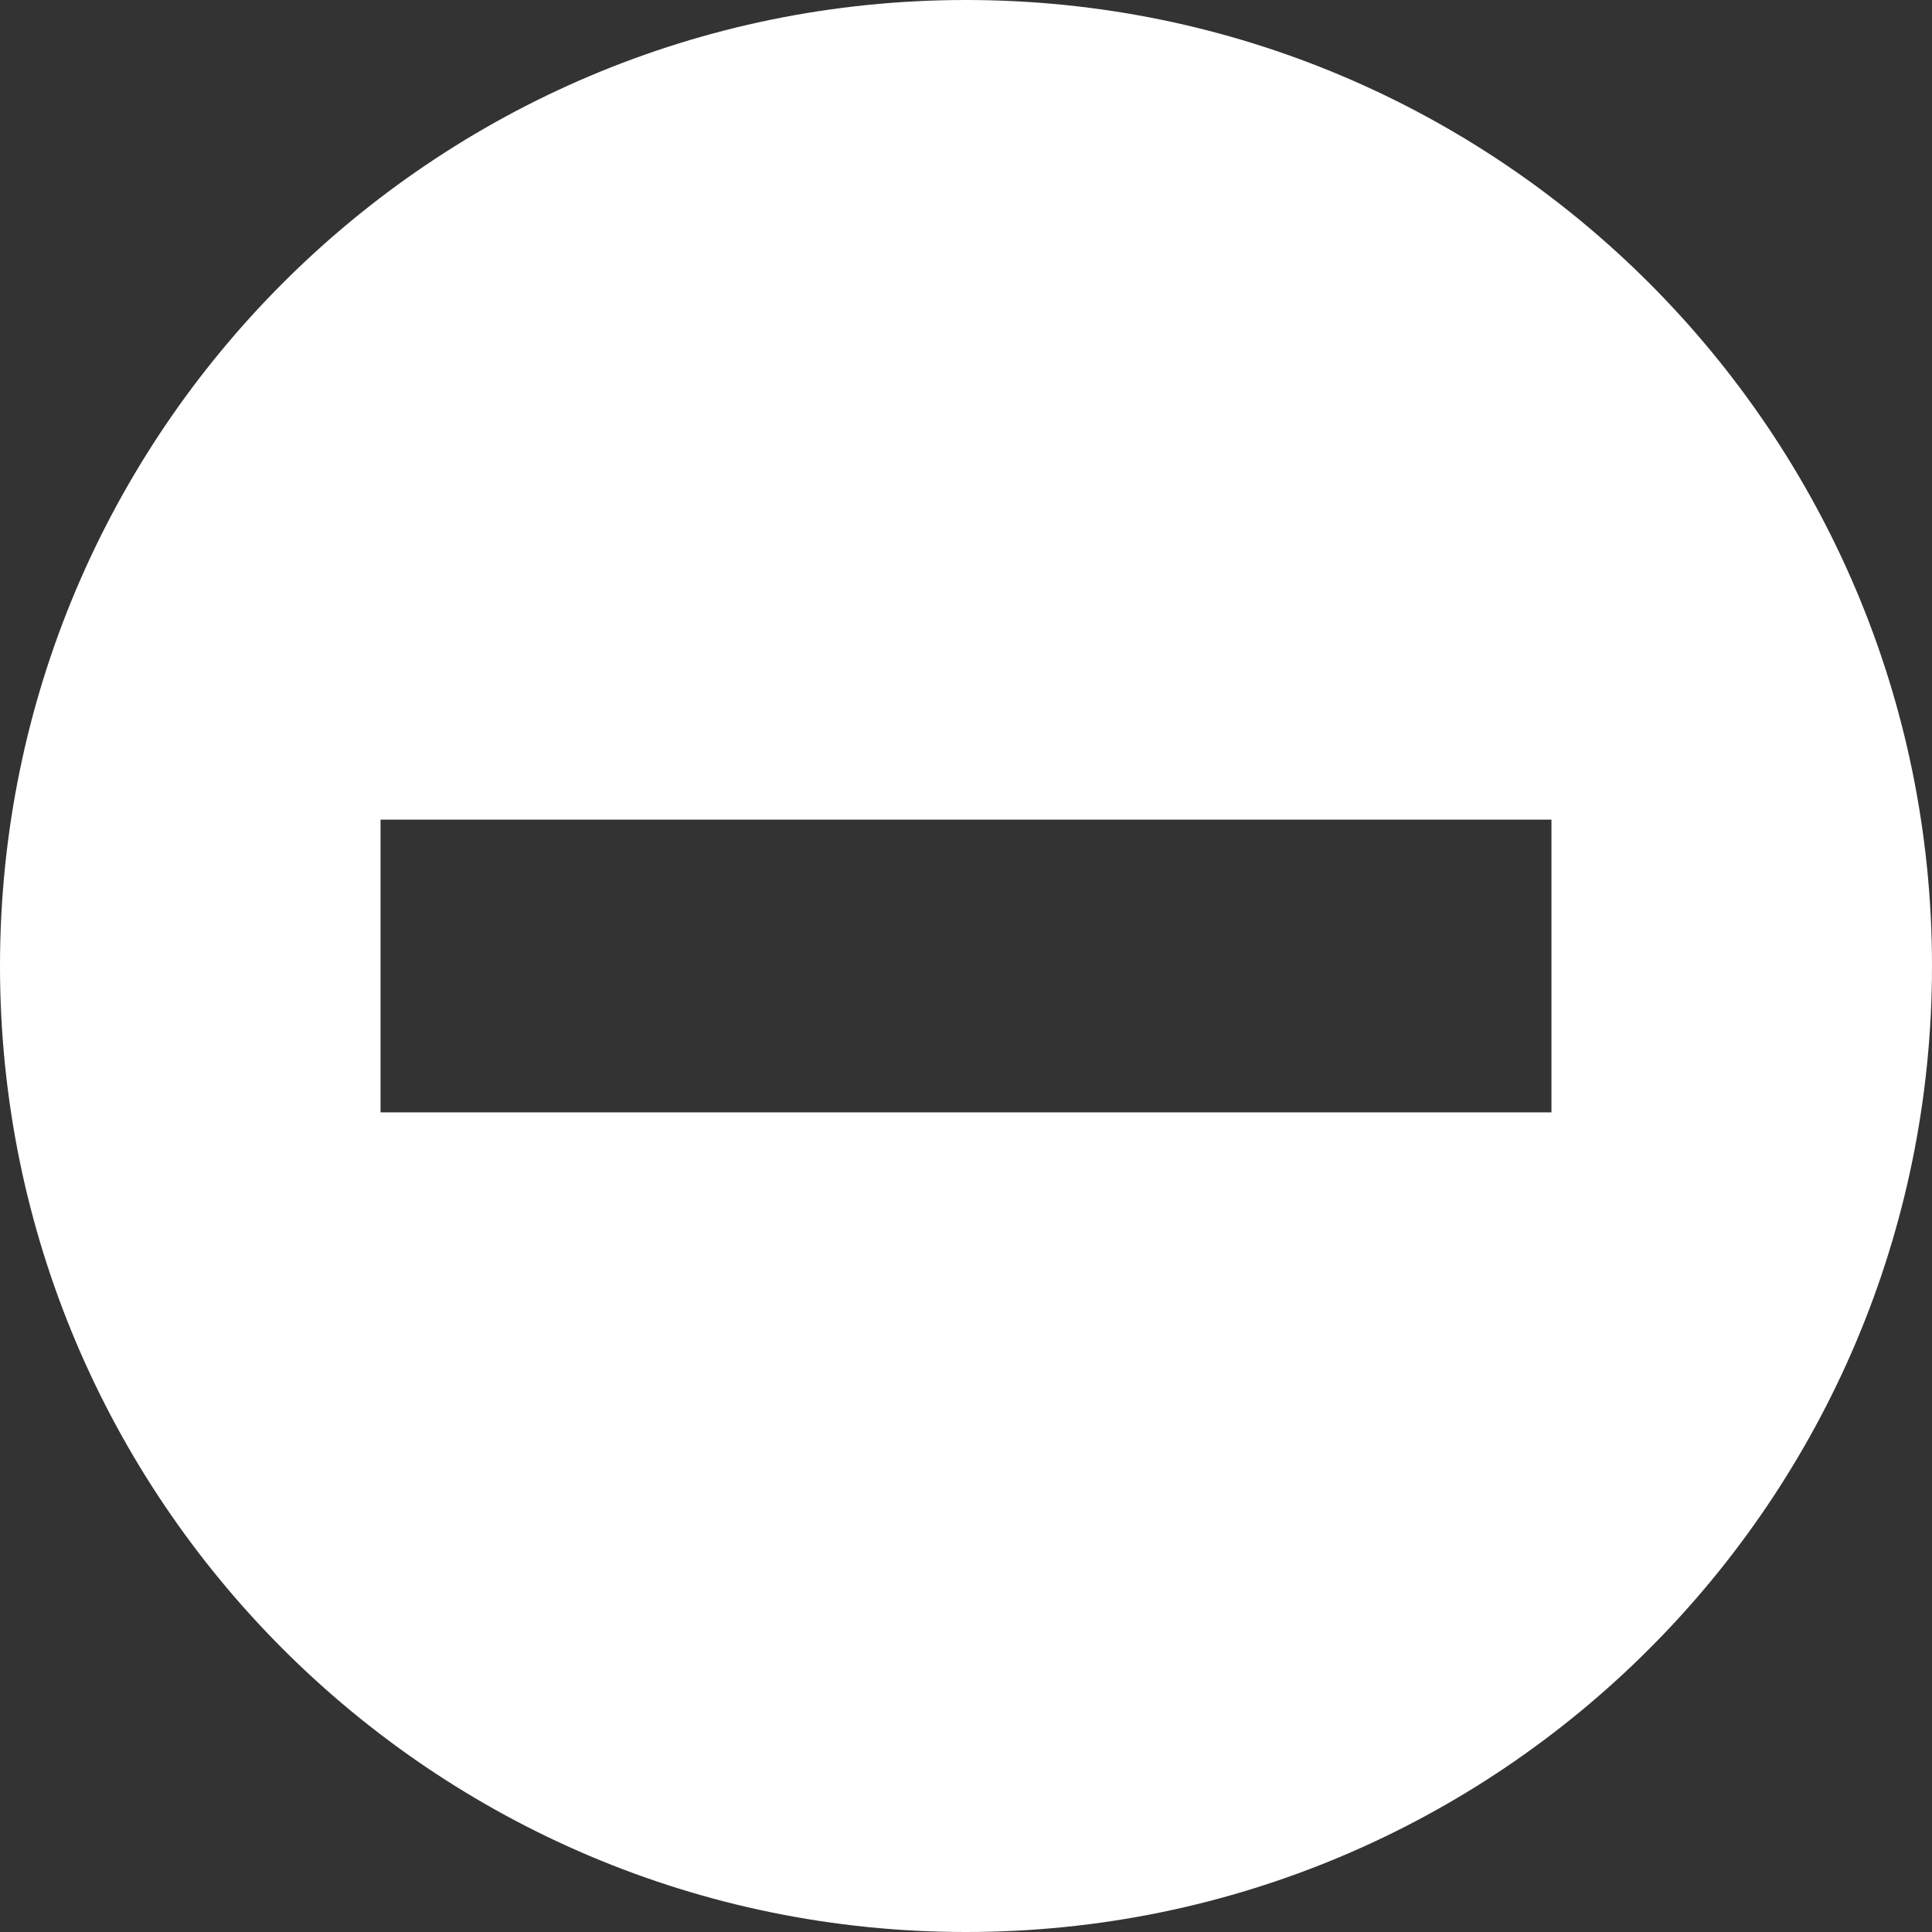 <?xml version="1.0" encoding="UTF-8"?>
<svg width="66px" height="66px" viewBox="0 0 66 66" version="1.1" xmlns="http://www.w3.org/2000/svg" xmlns:xlink="http://www.w3.org/1999/xlink">
    <rect x="0" y="0" width="66" height="66" fill="#333333" stroke="none"/>
    <!-- Generator: Sketch 57.1 (83088) - https://sketch.com -->
    <title>Group 26备份</title>
    <desc>Created with Sketch.</desc>
    <g id="MainApp-Mobile-App-Pro" stroke="none" stroke-width="1" fill="none" fill-rule="evenodd">
        <g id="Icon&amp;ColorTestPage-Copy-4备份" transform="translate(-127, -19)" fill="#FFFFFF">
            <g id="Group-26备份" transform="translate(127, 19)">
                <path d="M33,0 C51.225,0 66,14.775 66,33 C66,51.225 51.225,66 33,66 C14.775,66 0,51.225 0,33 C0,14.775 14.775,0 33,0 Z M53,28 L13,28 L13,38 L53,38 L53,28 Z" id="形状结合"></path>
            </g>
        </g>
    </g>
</svg>